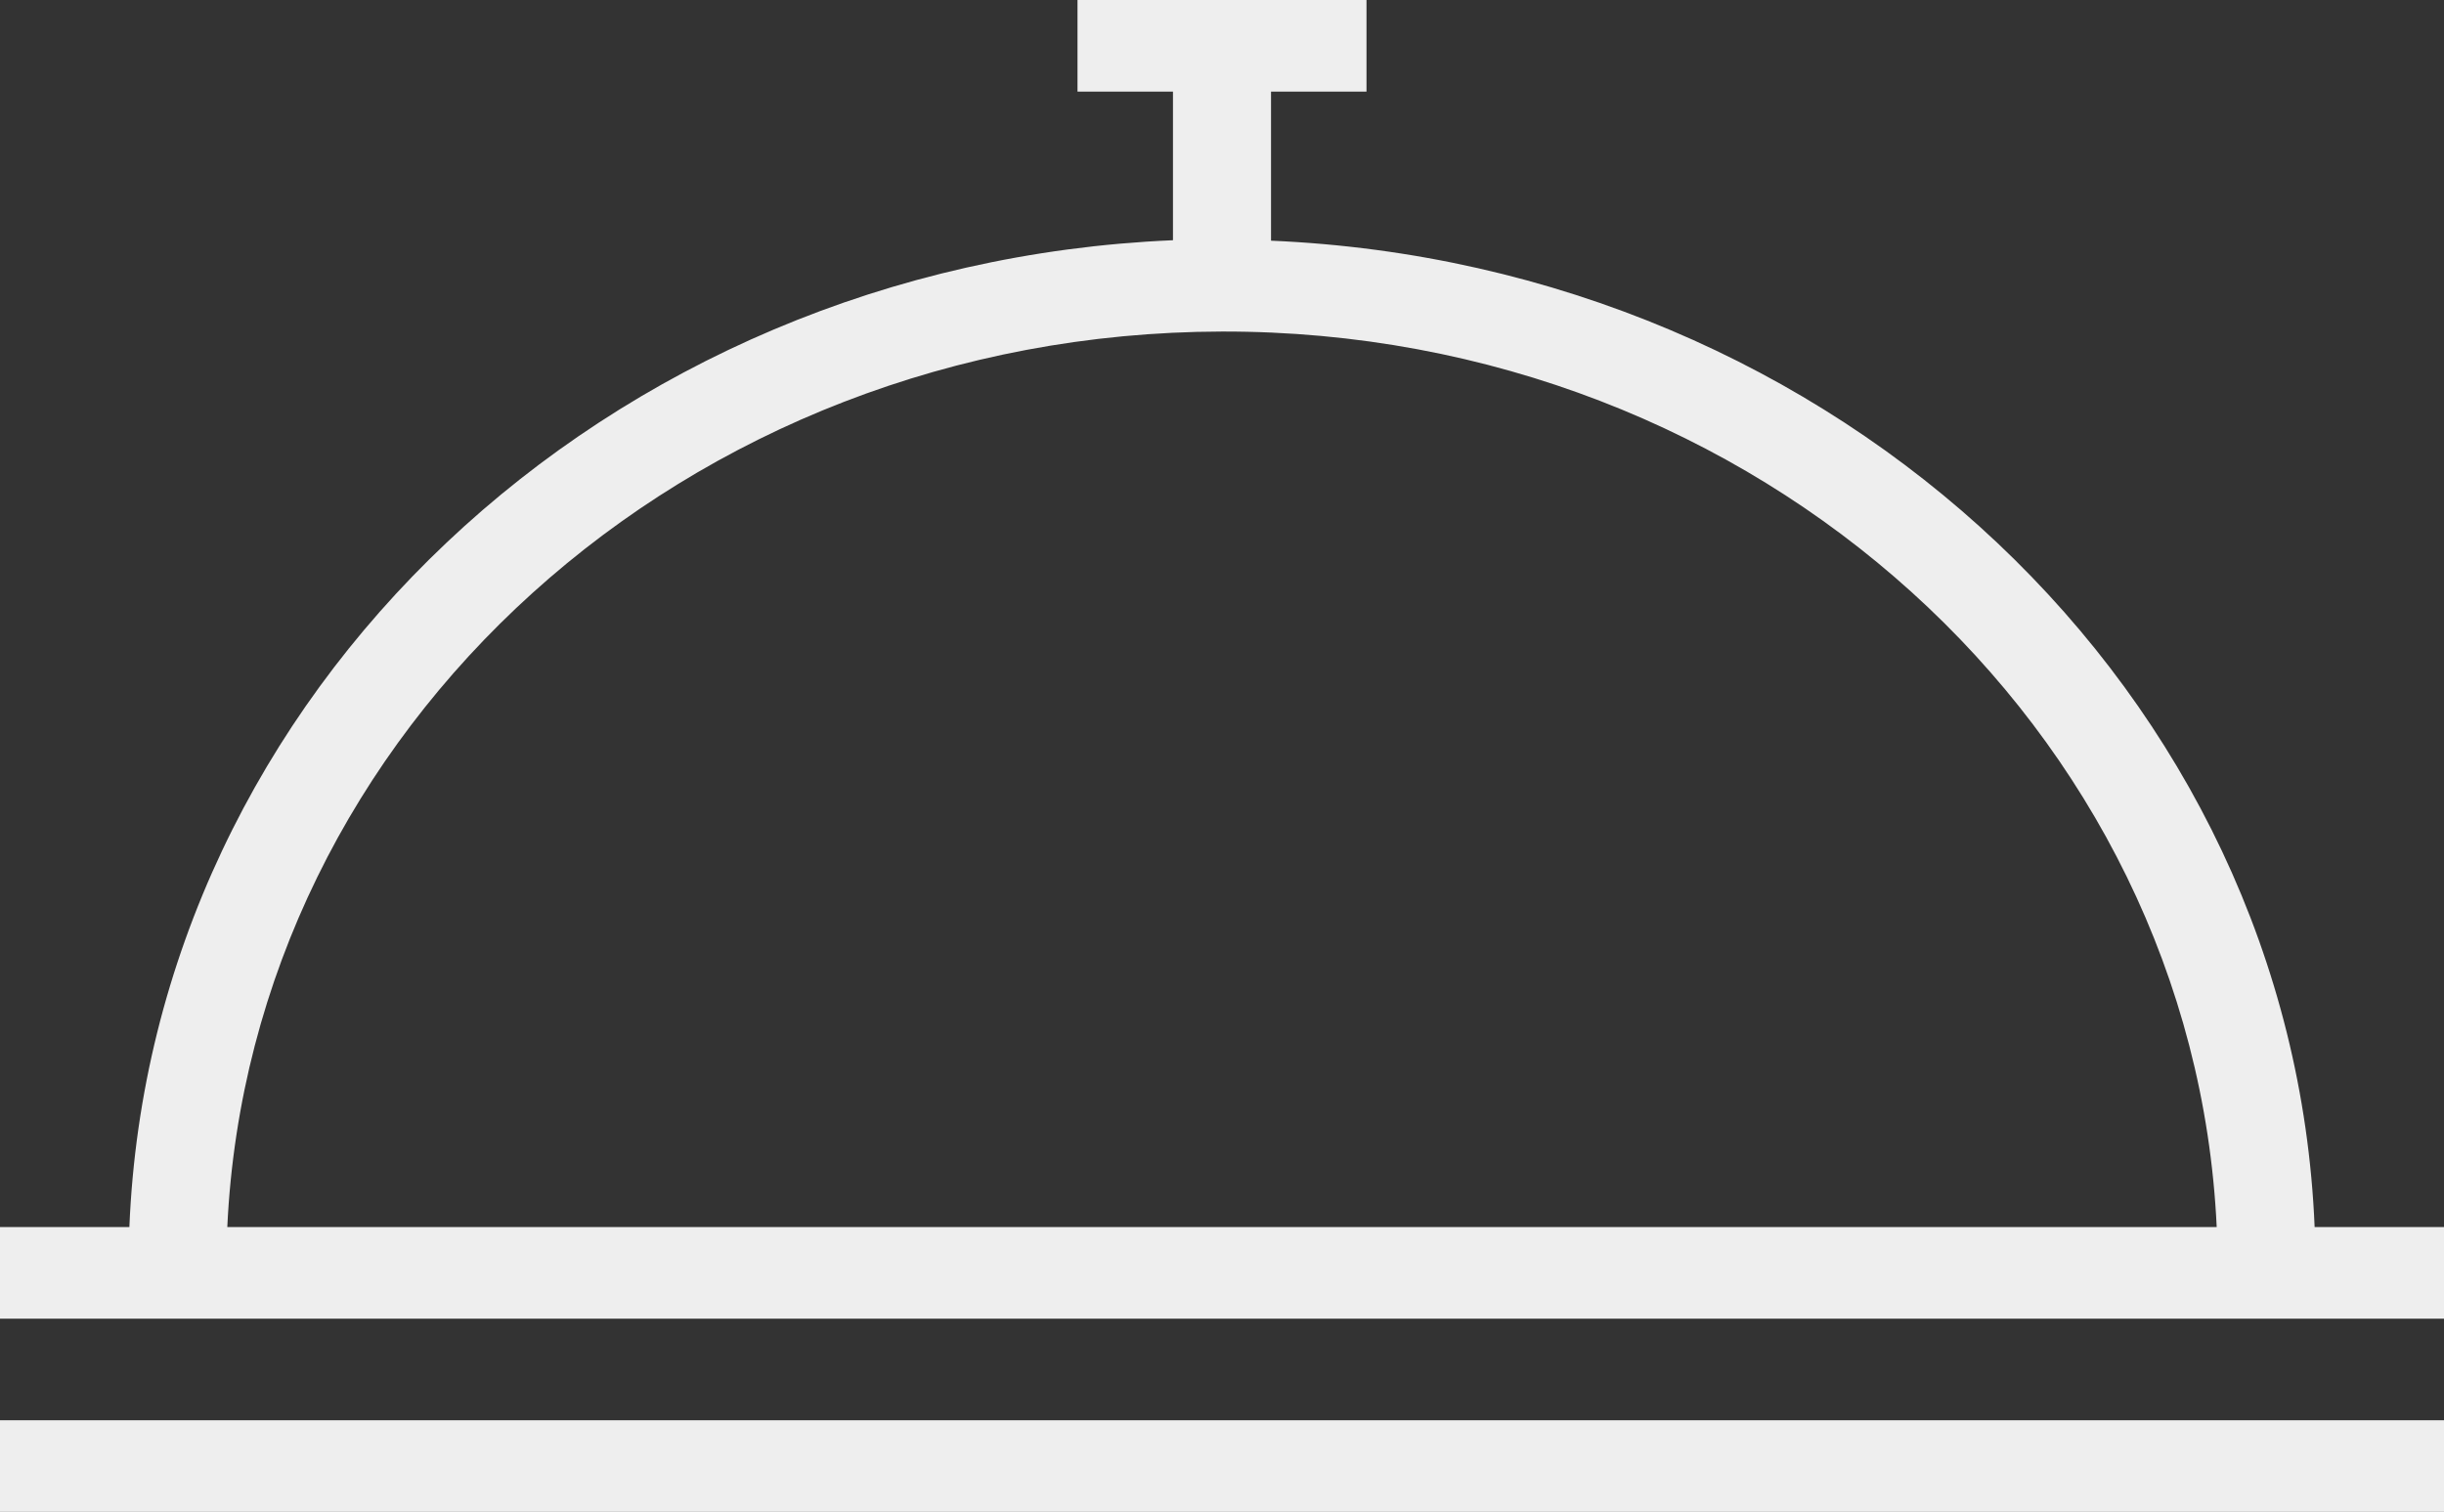 <svg xmlns="http://www.w3.org/2000/svg" viewBox="0 0 160 99"><rect x="0" y="0" width="160" height="99" fill="#333333" stroke="none"/><defs><style>.cls-1{fill:#eee;}</style></defs><title>123_2</title><g id="Layer_2" data-name="Layer 2"><g id="Layer_1-2" data-name="Layer 1"><path class="cls-1" d="M151.53,80.35c-1.44-34.95-31.19-63-68.32-64.59V6h6.25V0H70.54V6h6.25v9.73C39.66,17.31,9.9,45.4,8.47,80.35H0v6H160v-6Zm-136.65,0C16.41,47.74,44.93,21.78,80,21.71s63.59,26,65.12,58.64ZM0,99H160V93H0Z"/></g></g></svg>